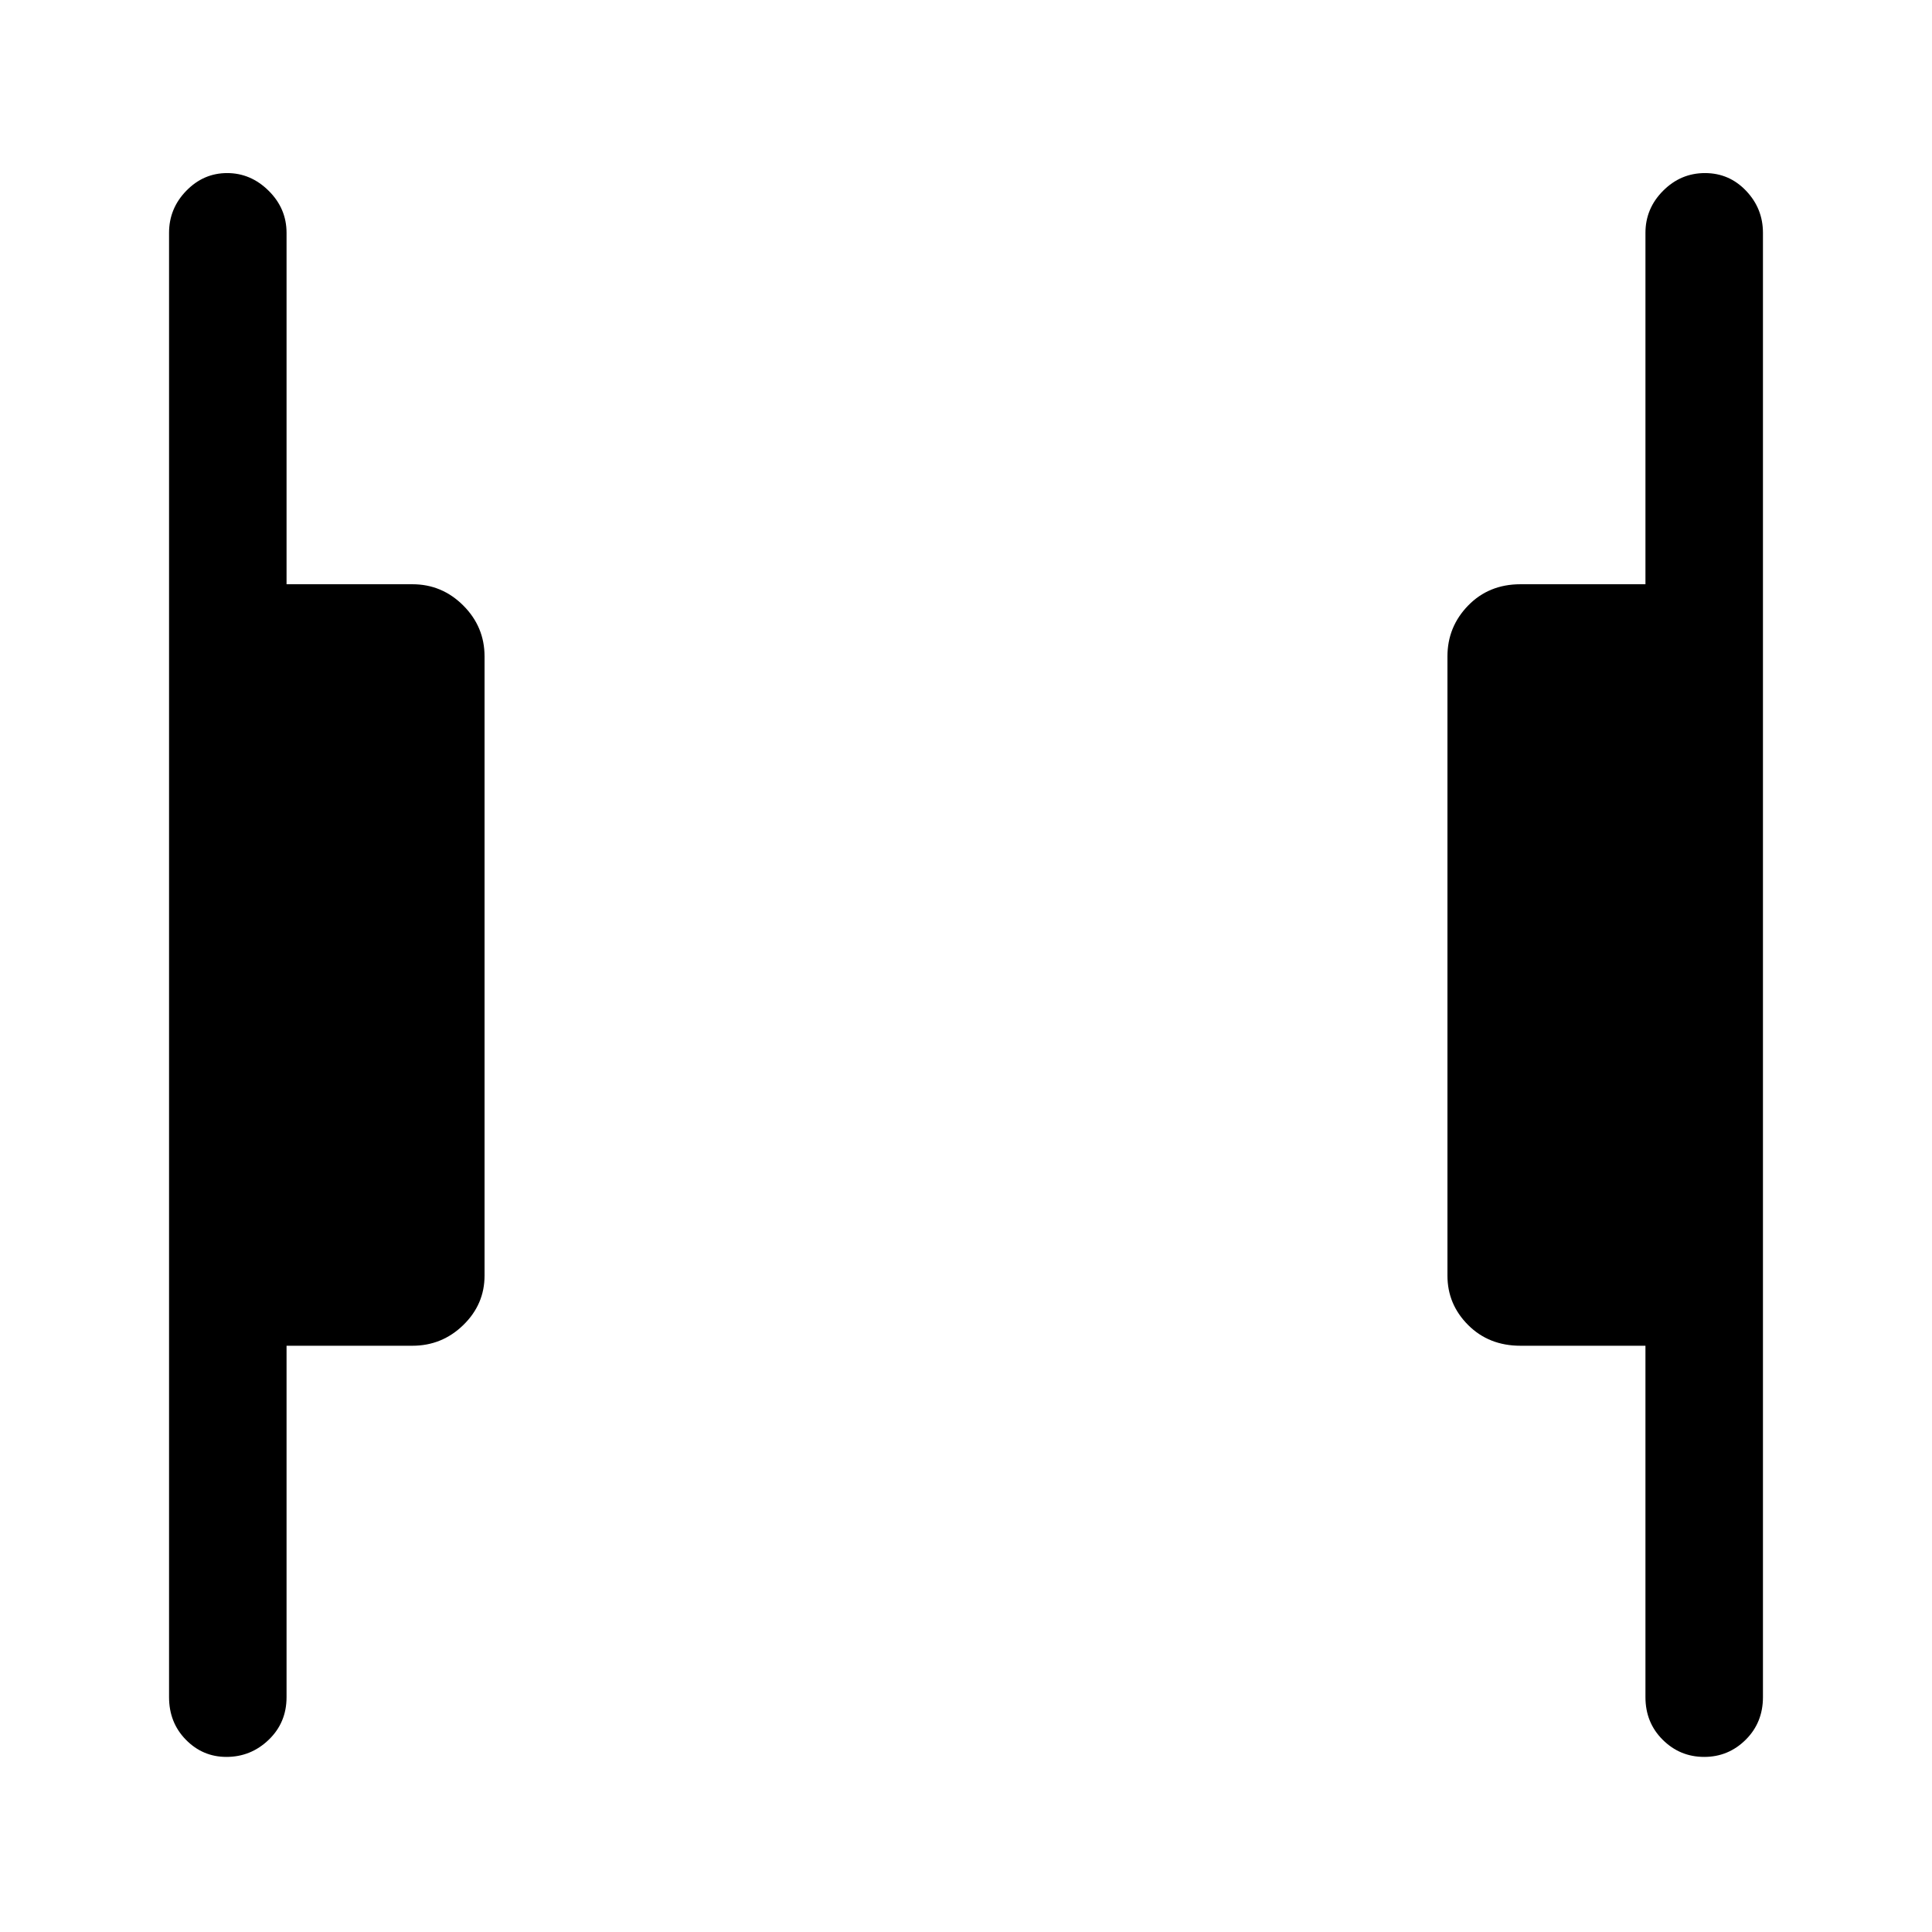 <svg xmlns="http://www.w3.org/2000/svg" height="48" viewBox="0 96 960 960" width="48"><path d="M846.795 968.999q-12.043 0-20.611-8.524-8.569-8.524-8.569-21.168V764.692H755.5q-15.682 0-25.975-10.281-10.294-10.281-10.294-24.565V422.154q0-14.709 10.294-25.278 10.293-10.568 25.975-10.568h62.115V211.693q0-12.094 8.764-20.893 8.765-8.799 20.808-8.799t20.427 8.799q8.385 8.799 8.385 20.893v727.614q0 12.644-8.581 21.168-8.58 8.524-20.623 8.524Zm-734.297 0q-11.753 0-20.125-8.524t-8.372-21.168V211.693q0-12.094 8.563-20.893 8.563-8.799 20.307-8.799 11.745 0 20.63 8.799 8.884 8.799 8.884 20.893v174.615h62.537q14.71 0 25.278 10.568 10.569 10.569 10.569 25.278v307.692q0 14.284-10.569 24.565-10.568 10.281-25.278 10.281h-62.537v174.615q0 12.644-8.855 21.168t-21.032 8.524Z"/></svg>